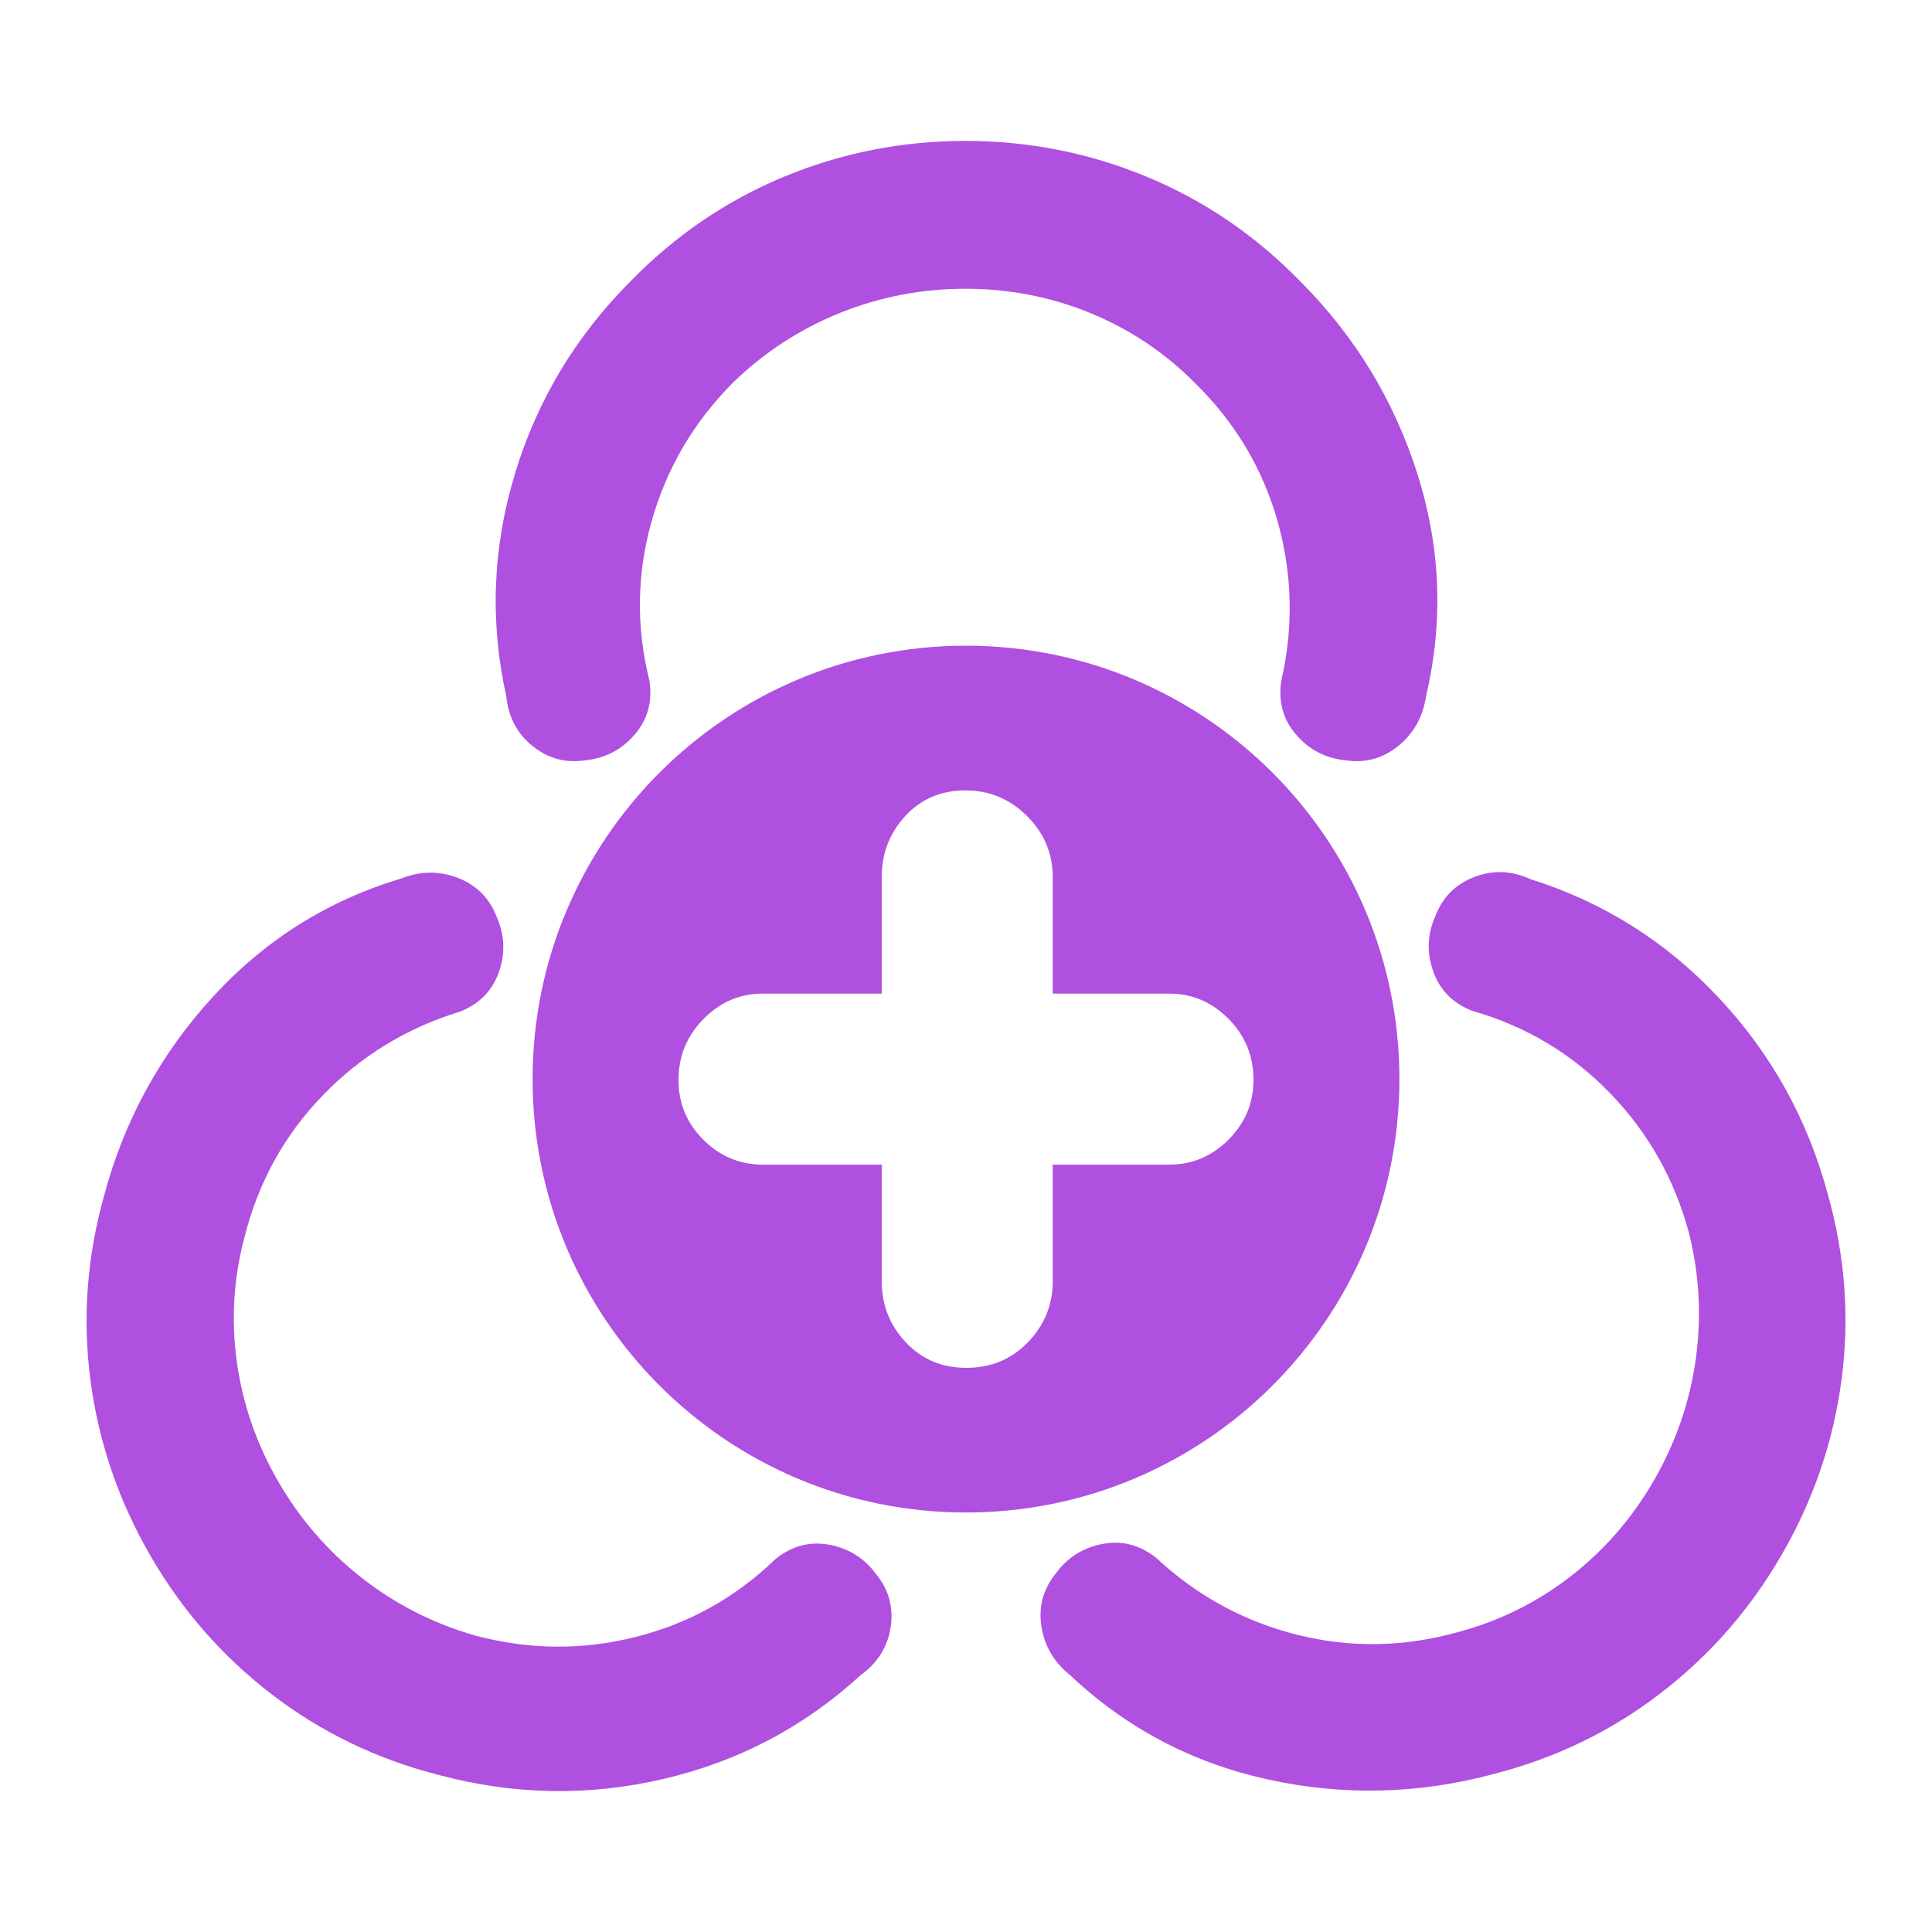 <svg clip-rule="evenodd" fill-rule="evenodd" stroke-linejoin="round" stroke-miterlimit="2" viewBox="0 0 48 48" xmlns="http://www.w3.org/2000/svg"><path fill="rgb(175, 80, 225)" d="m3.73 38.64c-.786-1.362-1.28-2.81-1.482-4.346-.202-1.535-.089-3.066.339-4.593.5-1.866 1.397-3.507 2.692-4.924s2.855-2.4 4.682-2.949c.485-.19.958-.196 1.419-.016.461.181.781.502.959.965.2.45.219.908.056 1.373-.163.466-.486.795-.971.985-1.316.403-2.449 1.094-3.401 2.075-.951.981-1.6 2.152-1.945 3.512-.274 1.021-.339 2.055-.195 3.103s.486 2.041 1.027 2.978c.542.938 1.233 1.736 2.075 2.396.843.659 1.781 1.137 2.814 1.433 1.338.359 2.67.371 3.995.037 1.325-.333 2.485-.98 3.478-1.94.407-.325.854-.441 1.338-.349.485.092.872.337 1.162.736.312.385.43.822.356 1.312-.075.489-.323.885-.743 1.188-1.401 1.285-3.032 2.145-4.894 2.58s-3.726.402-5.592-.098c-1.536-.392-2.919-1.06-4.147-2.002-1.229-.943-2.236-2.095-3.022-3.456zm31.038-11.83c0 5.947-4.821 10.768-10.768 10.768s-10.768-4.821-10.768-10.768 4.821-10.768 10.768-10.768 10.768 4.821 10.768 10.768zm-12.862 2.125v2.894c0 .589.199 1.095.596 1.518.397.425.901.637 1.509.637s1.118-.212 1.528-.637c.41-.423.616-.929.616-1.518v-2.894h2.894c.57 0 1.063-.207 1.475-.622.413-.415.619-.909.619-1.483 0-.591-.206-1.096-.619-1.515-.412-.419-.905-.629-1.475-.629h-2.894v-2.894c0-.588-.213-1.095-.639-1.518-.427-.425-.936-.637-1.527-.637-.608 0-1.107.212-1.498.637-.39.423-.585.93-.585 1.518v2.894h-2.955c-.57 0-1.062.211-1.474.633-.413.421-.62.924-.62 1.509 0 .583.207 1.081.62 1.491.412.41.904.616 1.474.616zm2.078-25.434c1.572 0 3.074.297 4.504.889 1.431.593 2.7 1.457 3.808 2.591 1.366 1.366 2.339 2.964 2.919 4.794.58 1.829.651 3.672.213 5.528-.078.515-.31.928-.696 1.237-.387.309-.825.425-1.315.348-.489-.051-.895-.264-1.217-.638-.323-.374-.445-.818-.368-1.334.31-1.34.277-2.667-.096-3.982-.374-1.314-1.064-2.461-2.069-3.44-.747-.748-1.611-1.321-2.59-1.721-.979-.399-2.01-.599-3.093-.599-1.082 0-2.12.2-3.112.599-.992.4-1.875.973-2.648 1.721-.98.979-1.656 2.126-2.03 3.44-.374 1.315-.393 2.642-.058 3.982.077.516-.045.96-.367 1.334s-.728.587-1.218.638c-.49.077-.928-.039-1.314-.348-.387-.309-.606-.722-.658-1.237-.412-1.856-.341-3.699.213-5.528.554-1.83 1.514-3.428 2.88-4.794 1.108-1.134 2.378-1.998 3.808-2.591 1.431-.592 2.932-.889 4.504-.889zm20.287 35.117c-.786 1.362-1.793 2.514-3.022 3.456-1.228.943-2.611 1.61-4.147 2.003-1.866.5-3.736.544-5.611.131s-3.506-1.273-4.894-2.58c-.408-.325-.649-.732-.724-1.221-.074-.49.044-.927.356-1.313.29-.398.677-.643 1.162-.735.484-.093.931.024 1.338.348 1.006.938 2.172 1.574 3.497 1.908 1.325.333 2.663.31 4.014-.071 1.021-.274 1.949-.735 2.785-1.383.836-.649 1.524-1.442 2.065-2.379.542-.937.887-1.936 1.038-2.995.15-1.059.095-2.11-.166-3.154-.359-1.337-1.014-2.497-1.965-3.478-.952-.981-2.091-1.661-3.42-2.041-.485-.191-.809-.519-.971-.985-.163-.466-.144-.924.056-1.373.178-.463.498-.785.959-.965s.928-.164 1.4.05c1.813.57 3.374 1.553 4.681 2.948 1.308 1.395 2.212 3.025 2.712 4.891.428 1.527.541 3.058.339 4.593s-.696 2.984-1.482 4.345z" stroke-width=".039"/></svg>